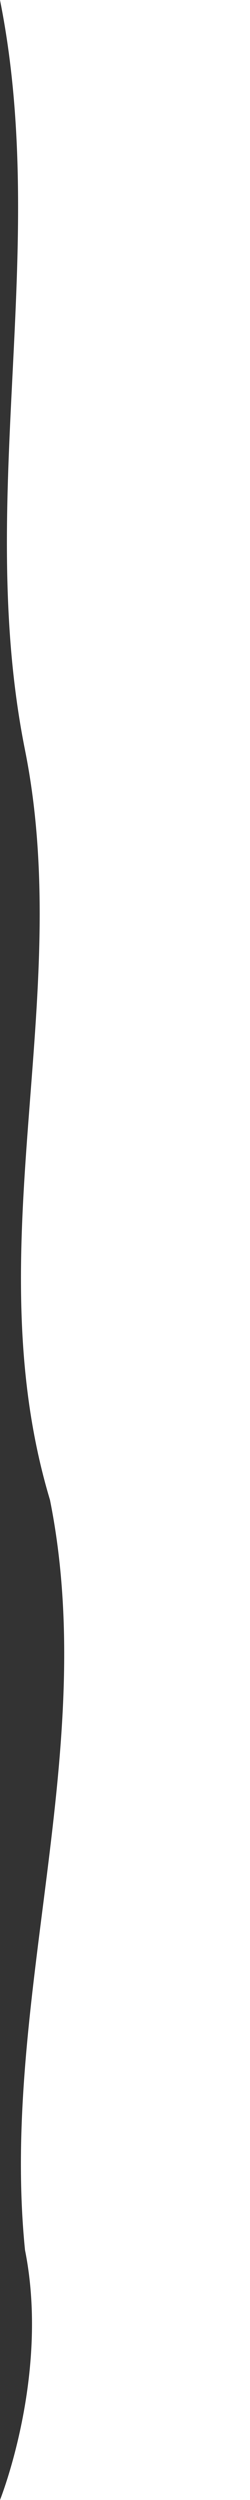 <svg width="100" height="1000" viewBox="0 0 100 1000" xmlns="http://www.w3.org/2000/svg" preserveAspectRatio="none">
  <rect x="0" y="0" width="100" height="1000" fill="#333333" stroke="none"/>
  <defs>
    <linearGradient id="fade" x1="0" x2="0" y1="0" y2="1">
      <stop offset="0%" stop-color="white"></stop>
      <stop offset="100%" stop-color="white"></stop>
    </linearGradient>
  </defs>
  <path d="
    M 0 0
    C 20 100, -10 200, 10 300
    C 30 400, -10 500, 20 600
    C 40 700, 0 800, 10 900
    C 20 950, 0 1000, 0 1000
    L 100 1000
    L 100 0
    Z
  " fill="url(#fade)"></path>
</svg>
